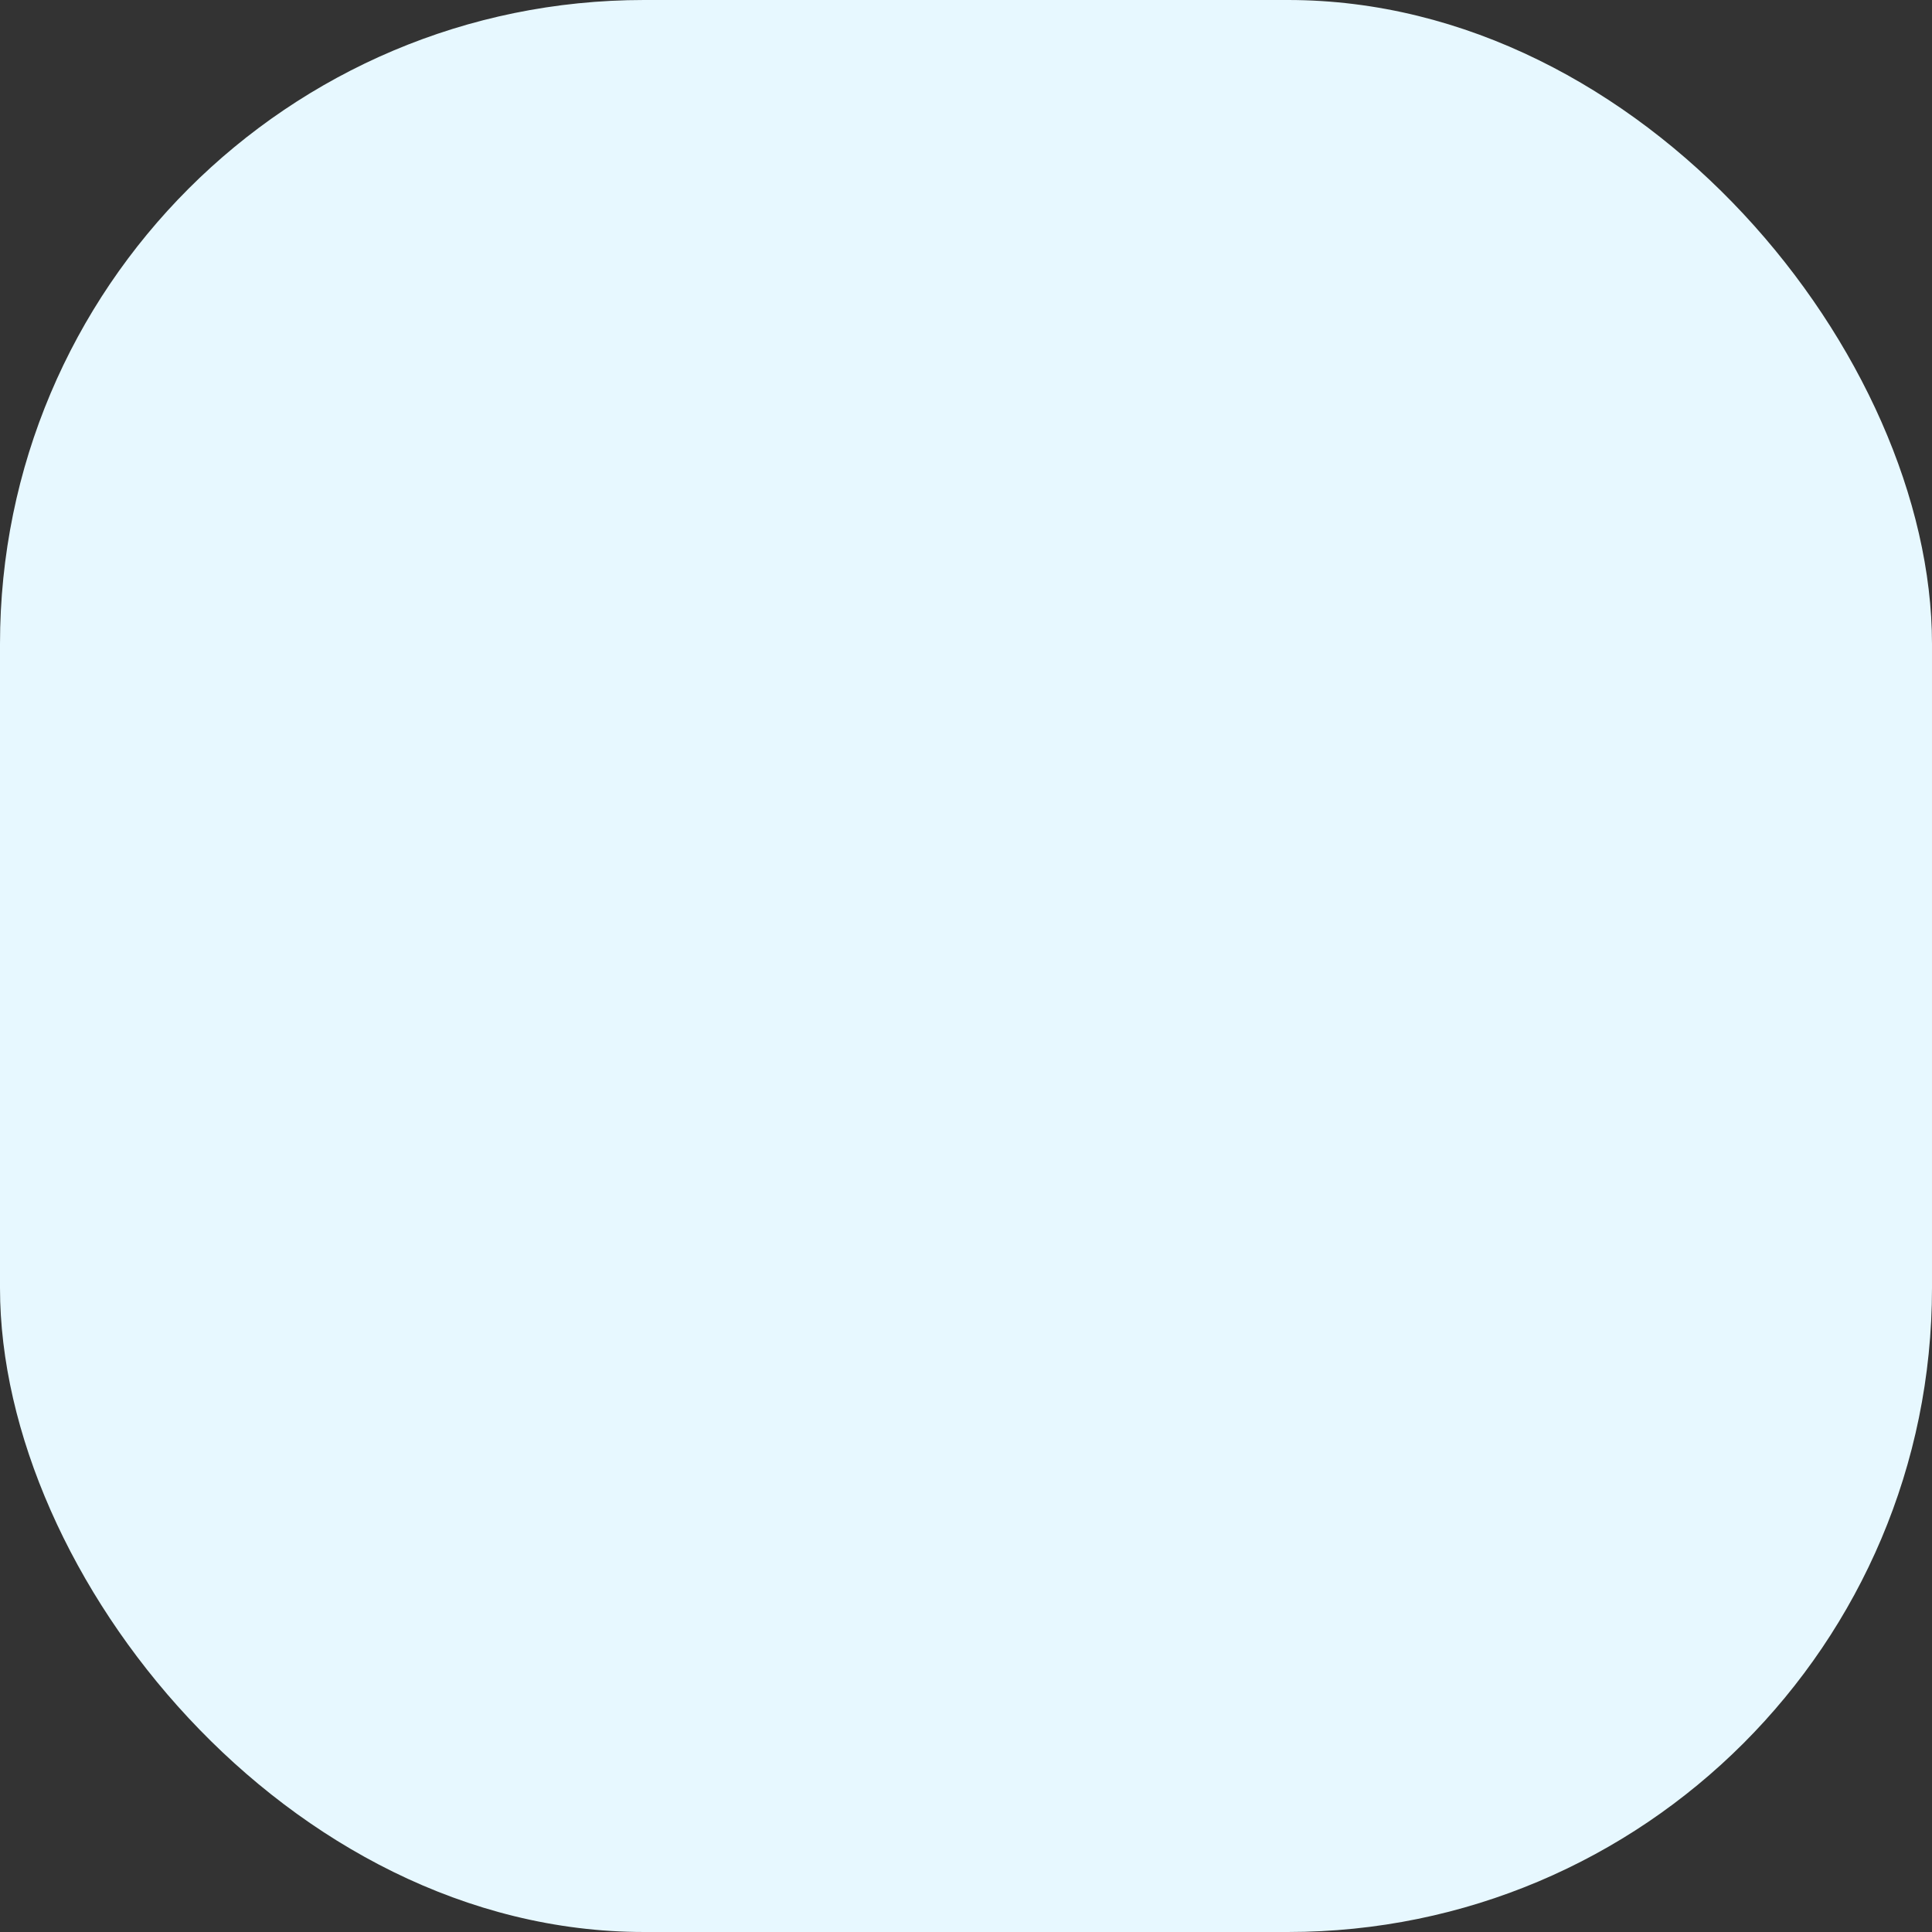 <svg xmlns="http://www.w3.org/2000/svg" xmlns:xlink="http://www.w3.org/1999/xlink" width="30" height="30" fill="none" viewBox="0 0 30 30"><rect x="0" y="0" width="30" height="30" fill="#333333" stroke="none"/><defs><rect id="path_0" width="30" height="30" x="0" y="0"/><rect id="path_1" width="20.455" height="20.455" x="0" y="0"/></defs><g opacity="1" transform="translate(0 0) rotate(0 15 15)"><rect width="30" height="30" x="0" y="0" fill="#E7F8FF" opacity="1" rx="10" transform="translate(0 0) rotate(0 15 15)"/><mask id="bg-mask-0" fill="#fff"><use xlink:href="#path_0"/></mask><g mask="url(#bg-mask-0)"><g opacity="1" transform="translate(4.773 4.773) rotate(0 10.227 10.227)"><mask id="bg-mask-1" fill="#fff"><use xlink:href="#path_1"/></mask><g mask="url(#bg-mask-1)"><path id="分组 1" fill-rule="evenodd" style="fill:#333"  opacity="1" transform="translate(0 0) rotate(0 10.227 10.227)"/></g></g></g></g></svg>
<!--<svg xmlns="http://www.w3.org/2000/svg" xmlns:xlink="http://www.w3.org/1999/xlink" width="30" height="30" fill="none" viewBox="0 0 30 30"><defs><rect id="path_0" width="30" height="30" x="0" y="0"/><rect id="path_1" width="20.455" height="20.455" x="0" y="0"/></defs><g opacity="1" transform="translate(0 0) rotate(0 14.999999999999998 14.999999999999998)"><rect width="30" height="30" x="0" y="0" fill="#E7F8FF" opacity="1" rx="10" transform="translate(0 0) rotate(0 14.999999999999998 14.999999999999998)"/><mask id="bg-mask-0" fill="#fff"><use xlink:href="#path_0"/></mask><g mask="url(#bg-mask-0)"><g opacity="1" transform="translate(4.772727272727272 4.772727272727273) rotate(0 10.227272727272725 10.227272727272725)"><mask id="bg-mask-1" fill="#fff"><use xlink:href="#path_1"/></mask><g mask="url(#bg-mask-1)"><path id="分组 1" fill-rule="evenodd" style="fill:#333" d="M19.11 8.37L19.11 8.37C19.28 7.85 19.37 7.31 19.37 6.76C19.37 5.86 19.13 4.97 18.66 4.19C17.73 2.59 16 1.6 14.13 1.6C13.76 1.6 13.4 1.64 13.04 1.71C12.06 0.62 10.65 0 9.17 0L9.14 0L9.13 0C6.86 0 4.86 1.44 4.16 3.57C2.7 3.86 1.44 4.76 0.71 6.04C0.24 6.83 0 7.72 0 8.63C0 9.9 0.48 11.14 1.35 12.08C1.17 12.6 1.08 13.15 1.08 13.69C1.08 14.6 1.33 15.49 1.79 16.27C2.92 18.21 5.2 19.21 7.42 18.74C8.4 19.83 9.8 20.45 11.28 20.45L11.31 20.45L11.33 20.45C13.59 20.45 15.6 19.01 16.3 16.88C17.76 16.59 19.01 15.69 19.75 14.41C20.21 13.63 20.45 12.74 20.45 11.83C20.45 10.55 19.97 9.32 19.11 8.37Z M8.94734 18.1579C8.90734 18.1879 8.86734 18.2079 8.82734 18.2279C9.52734 18.8079 10.3973 19.1179 11.3073 19.1179L11.3173 19.1179C13.4573 19.1179 15.1973 17.3979 15.1973 15.2879L15.1973 10.5279C15.1973 10.5079 15.1773 10.4879 15.1573 10.4779L13.4173 9.48792L13.4173 15.2379C13.4173 15.4679 13.2873 15.6879 13.0773 15.8079L8.94734 18.1579Z M8.27654 17.0048L12.4465 14.6248C12.4665 14.6148 12.4765 14.5948 12.4765 14.5748L12.4765 14.5748L12.4765 12.5848L7.43654 15.4548C7.22654 15.5748 6.96654 15.5748 6.75654 15.4548L2.62654 13.1048C2.58654 13.0848 2.53654 13.0448 2.50654 13.0348C2.46654 13.2448 2.44654 13.4648 2.44654 13.6848C2.44654 14.3548 2.62654 15.0148 2.96654 15.6048L2.96654 15.5948C3.66654 16.7848 4.94654 17.5148 6.33654 17.5148C7.01654 17.5148 7.68654 17.3348 8.27654 17.0048Z M3.90324 5.16818C3.90324 5.12818 3.90324 5.06818 3.90324 5.02818C3.05324 5.33818 2.33324 5.92818 1.88324 6.70818L1.88324 6.70818C1.54324 7.28818 1.36324 7.94818 1.36324 8.61818C1.36324 9.98818 2.10324 11.2582 3.30324 11.9482L7.47324 14.3182C7.49324 14.3282 7.51324 14.3282 7.53324 14.3182L9.28324 13.3182L4.24324 10.4482C4.03324 10.3382 3.90324 10.1182 3.90324 9.87818L3.90324 9.87818L3.90324 5.16818Z M17.1561 8.50521L12.9761 6.1252C12.9561 6.1252 12.9361 6.1252 12.9161 6.1352L11.1761 7.1252L16.2161 9.9952C16.4261 10.1152 16.5561 10.3352 16.5561 10.5752C16.5561 10.5752 16.5561 10.5752 16.5561 10.5752L16.5561 15.4252C18.0761 14.8652 19.0961 13.4352 19.0961 11.8252C19.0961 10.4552 18.3561 9.1952 17.1561 8.50521Z M8.01418 5.82927C7.99418 5.83927 7.98418 5.85927 7.98418 5.87927L7.98418 5.87927L7.98418 7.86927L13.0242 4.99927C13.1242 4.93927 13.2442 4.90927 13.3642 4.90927C13.4842 4.90927 13.5942 4.93927 13.7042 4.99927L17.8342 7.34927C17.8742 7.36927 17.9142 7.39927 17.9542 7.41927L17.9542 7.41927C17.9842 7.20927 18.0042 6.98927 18.0042 6.76927C18.0042 4.65927 16.2642 2.93927 14.1242 2.93927C13.4442 2.93927 12.7742 3.11927 12.1842 3.44927L8.01418 5.82927Z M9.14676 1.33731C6.99676 1.33731 5.25676 3.05731 5.25676 5.16731L5.25676 9.92731C5.25676 9.94731 5.27676 9.95731 5.28676 9.96731L7.03676 10.9673L7.03676 5.22731L7.03676 5.21731C7.03676 4.98731 7.16676 4.76731 7.37676 4.64731L11.5068 2.29731C11.5468 2.26731 11.5968 2.23731 11.6268 2.22731C10.9268 1.64731 10.0468 1.33731 9.14676 1.33731Z M7.98345 11.5093L10.2235 12.7793L12.4735 11.5093L12.4735 8.9493L10.2235 7.6693L7.98345 8.9493L7.98345 11.5093Z" opacity="1" transform="translate(0 0) rotate(0 10.227272727272725 10.227272727272725)"/></g></g></g></g></svg>-->